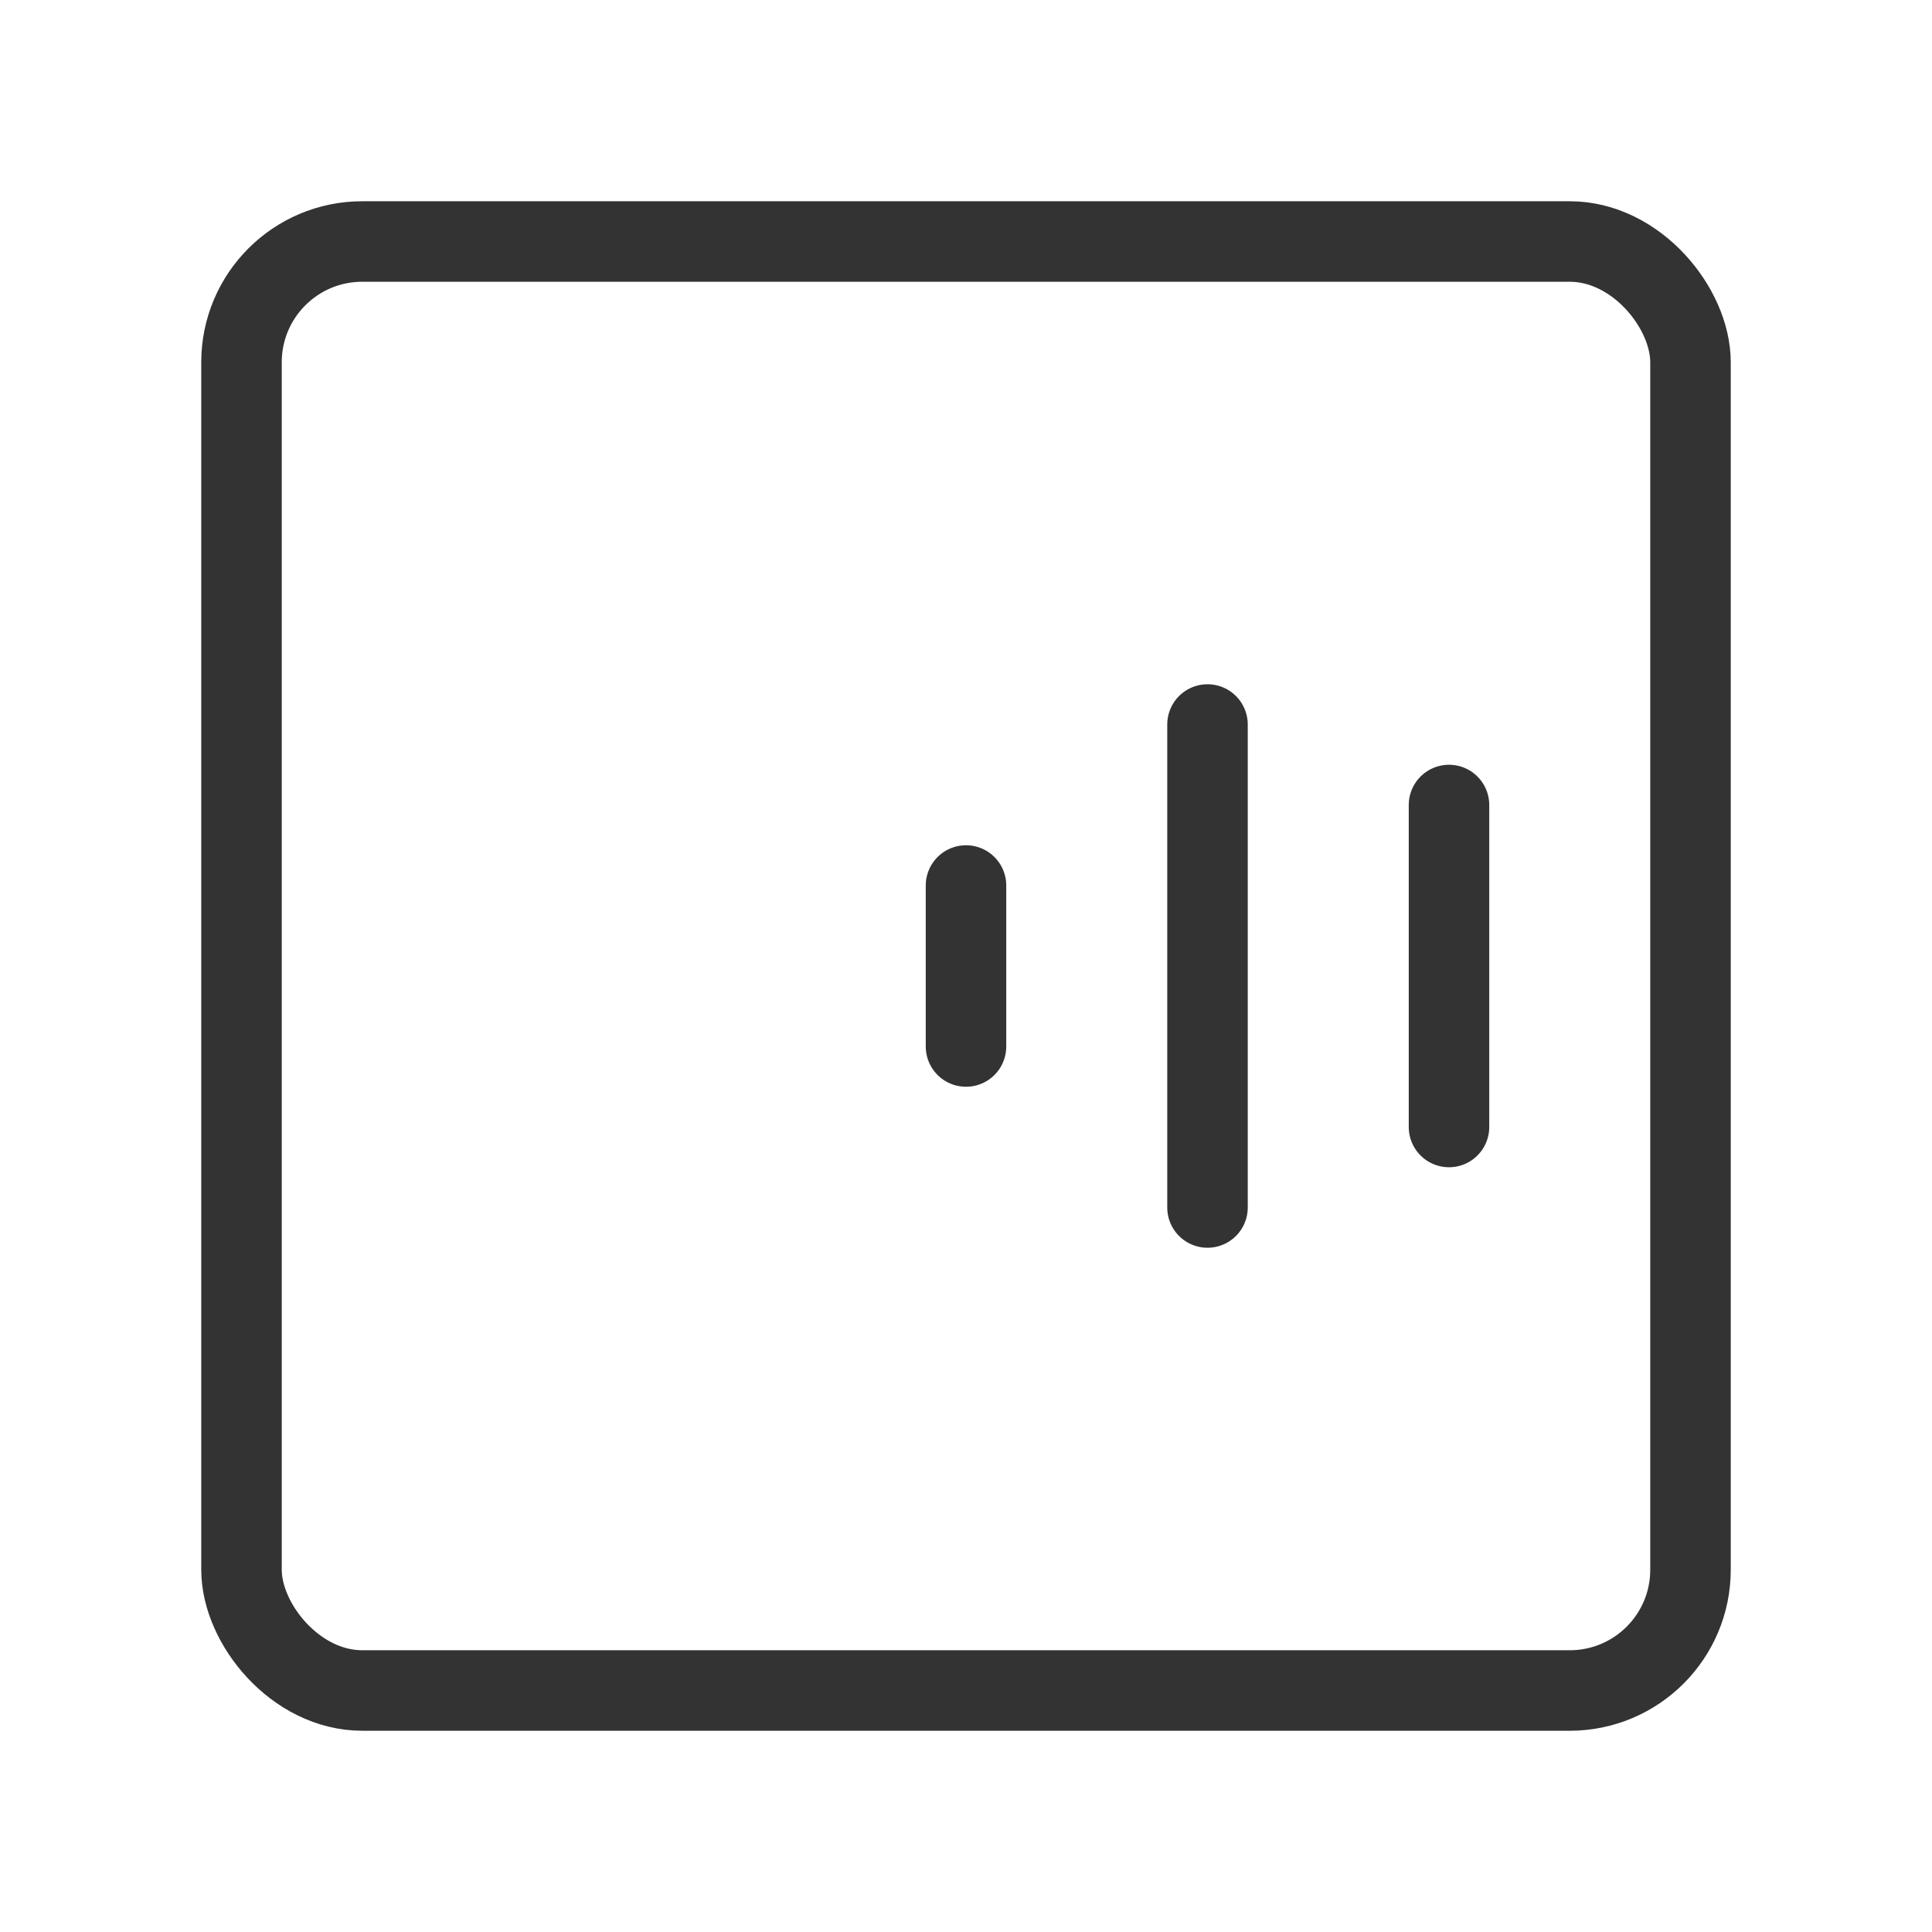 <?xml version="1.0" encoding="UTF-8"?><svg width="16" height="16" viewBox="0 0 48 48" fill="none" xmlns="http://www.w3.org/2000/svg"><rect x="6" y="6" width="36" height="36" rx="3" fill="none" stroke="#333" stroke-width="2" stroke-linecap="round" stroke-linejoin="round"/><path d="M24 22V26" stroke="#333" stroke-width="2" stroke-linecap="round"/><path d="M30 18V30" stroke="#333" stroke-width="2" stroke-linecap="round"/><path d="M36 20V28" stroke="#333" stroke-width="2" stroke-linecap="round"/></svg>